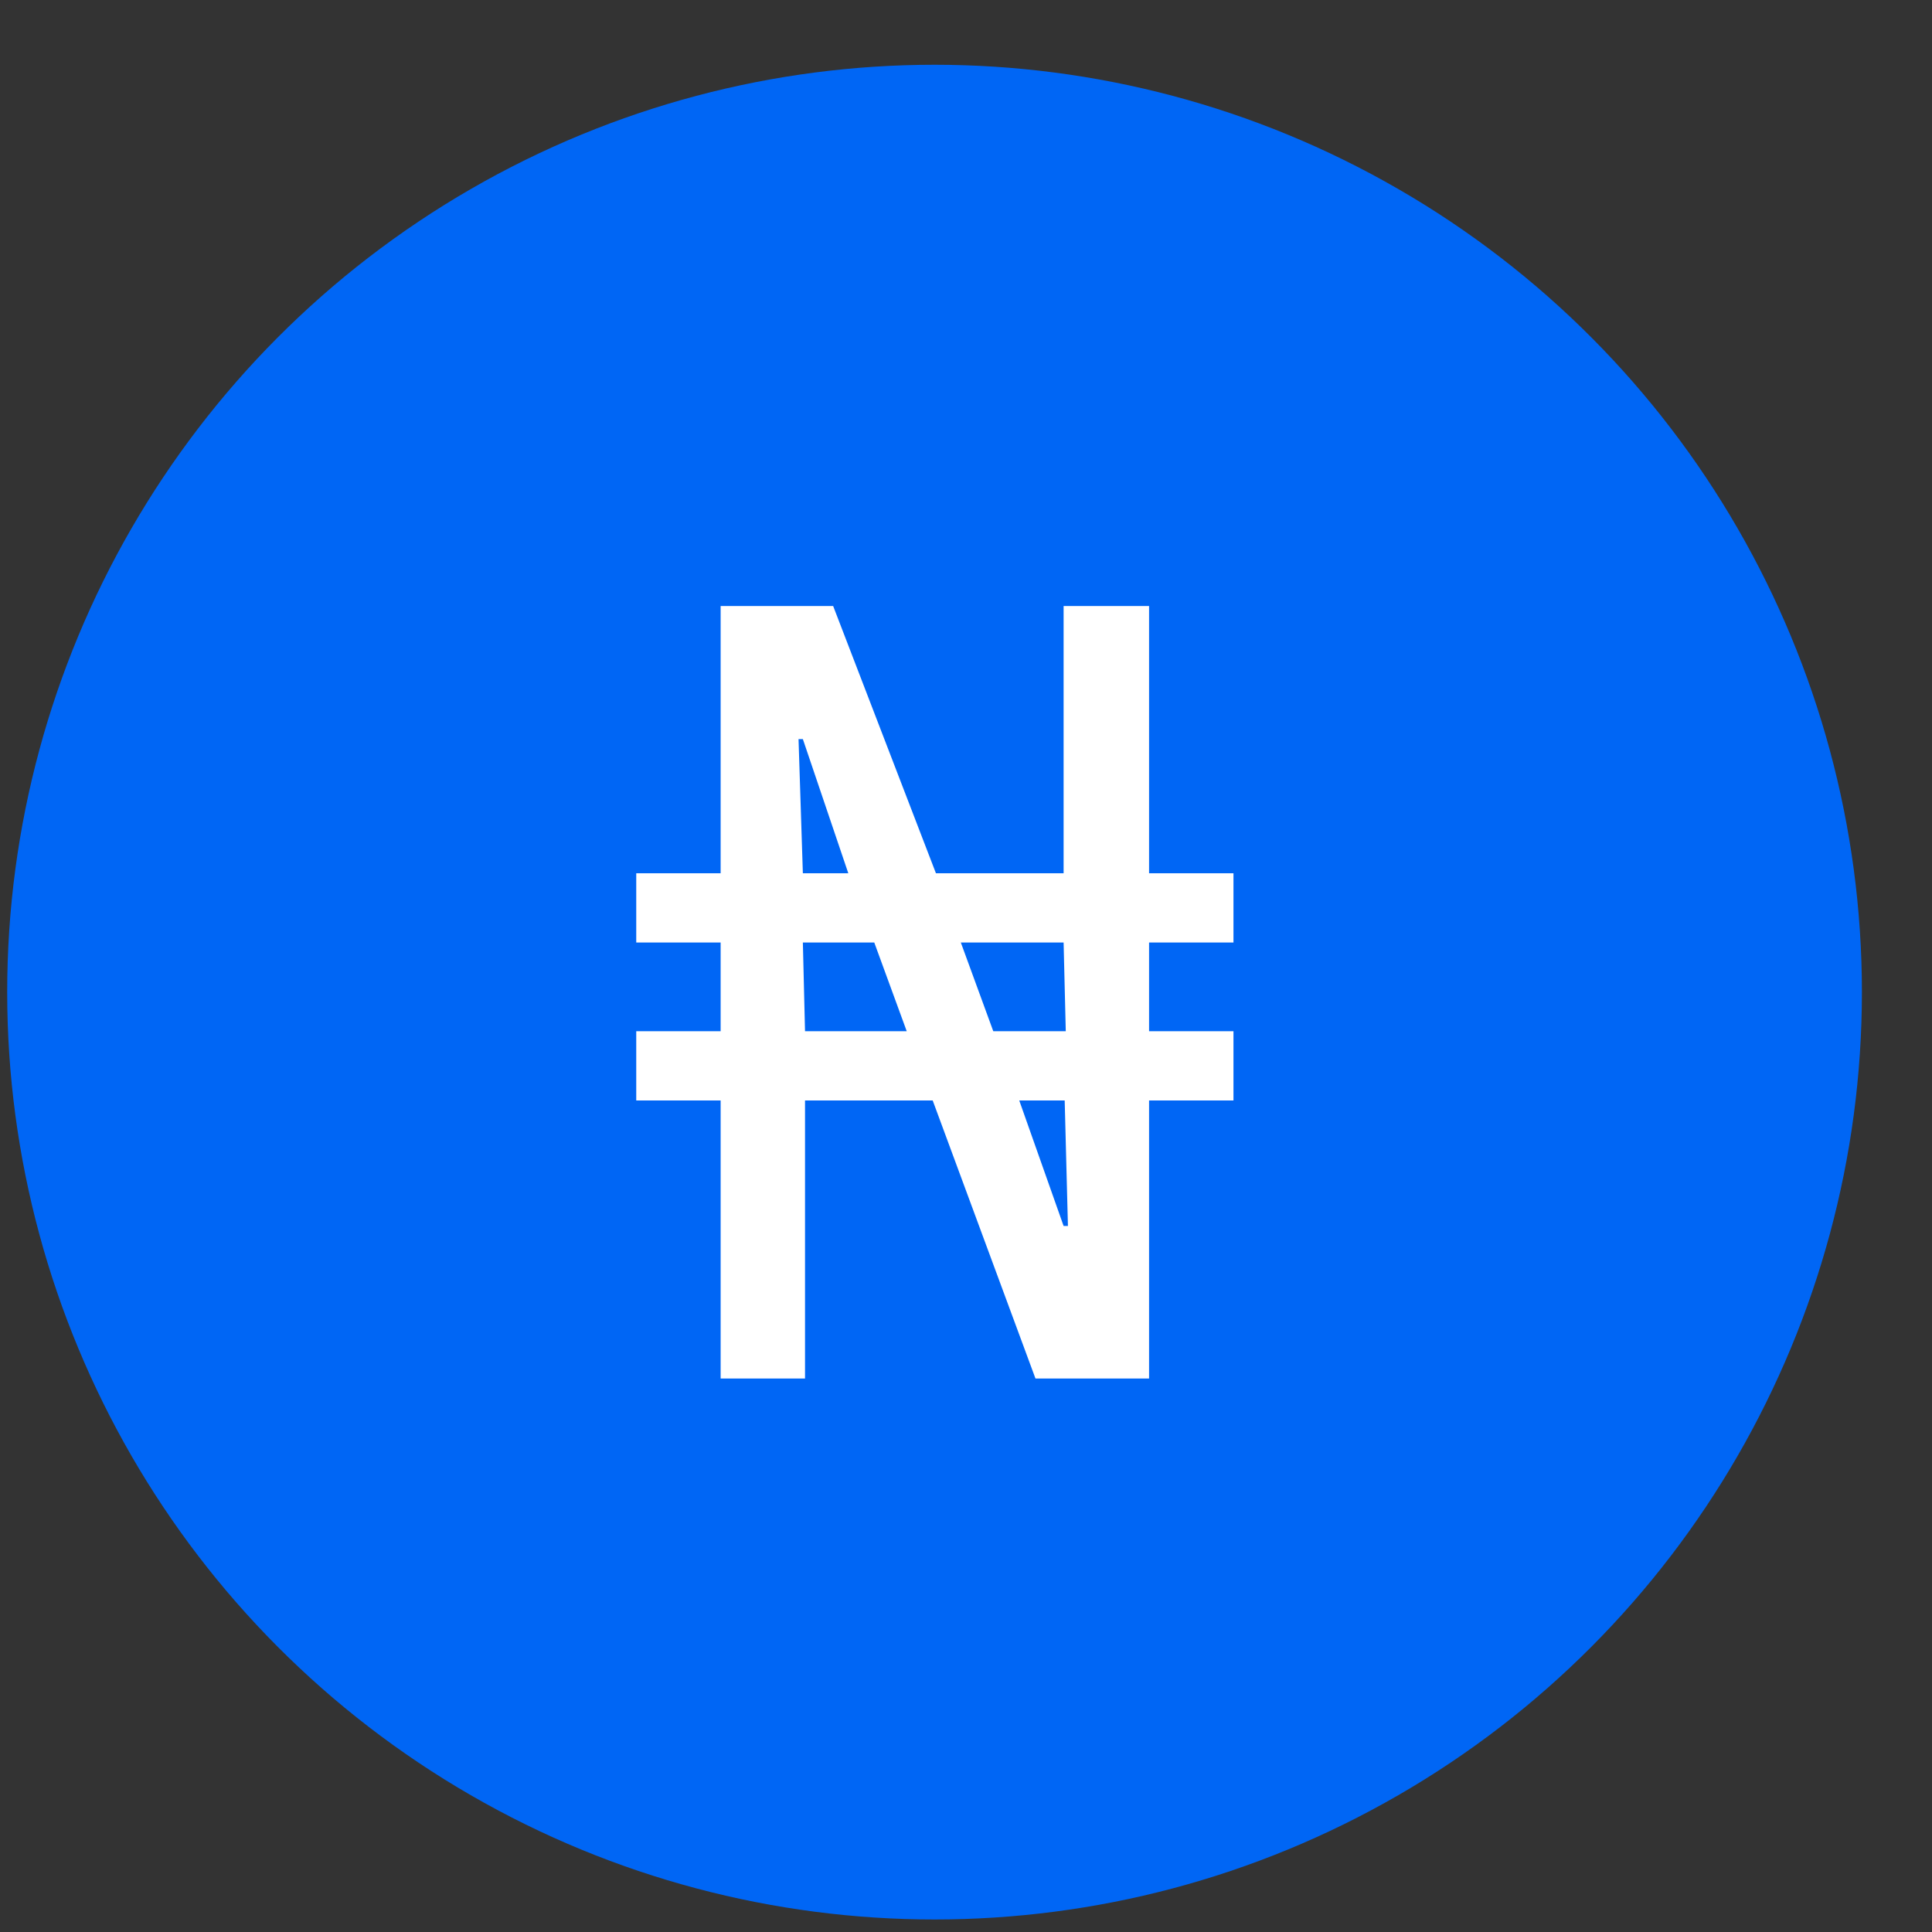 <svg width="25" height="25" viewBox="0 0 25 25" fill="none" xmlns="http://www.w3.org/2000/svg">
<rect x="0" y="0" width="25" height="25" fill="#333333" stroke="none"/>
<circle cx="12.093" cy="12.838" r="12" fill="#0066F5"/>
<path d="M9.325 17.838V14.24H8.233V13.344H9.325V12.196H8.233V11.3H9.325V7.842H10.781L12.111 11.3H13.763V7.842H14.869V11.3H15.961V12.196H14.869V13.344H15.961V14.24H14.869V17.838H13.399L12.069 14.24H10.417V17.838H9.325ZM10.389 11.3H10.977L10.389 9.564H10.333L10.389 11.3ZM10.417 13.344H11.733L11.313 12.196H10.389L10.417 13.344ZM12.853 13.344H13.791L13.763 12.196H12.433L12.853 13.344ZM13.763 15.864H13.819L13.777 14.24H13.189L13.763 15.864Z" fill="white"/>
</svg>
